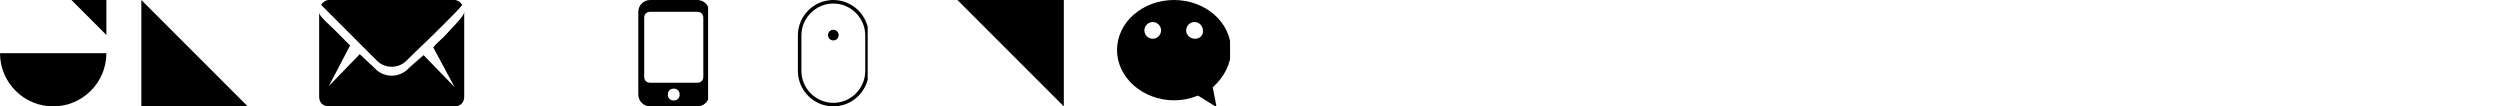 <?xml version="1.0" encoding="utf-8"?>
<!-- Generated by IcoMoon.io -->
<!DOCTYPE svg PUBLIC "-//W3C//DTD SVG 1.1//EN" "http://www.w3.org/Graphics/SVG/1.1/DTD/svg11.dtd">
<svg version="1.1" xmlns="http://www.w3.org/2000/svg" xmlns:xlink="http://www.w3.org/1999/xlink" width="752" height="32" viewBox="0 0 752 32">
<svg id="icon-logo" width="75" height="32" viewBox="0 0 75 32" x="0" y="0">
<path d="M32 0c0 3.52 0 6.994 0 10.514-3.52-3.52-6.994-6.994-10.514-10.514 3.52 0 6.994 0 10.514 0zM42.514 32c0-10.651 0-21.349 0-32 10.651 10.651 21.349 21.349 32 32-10.651 0-21.349 0-32 0zM16 32c8.823 0 16-7.177 16-16h-32c0 8.823 7.177 16 16 16z"></path>
</svg>
<svg id="icon-icon-mail" width="44" height="32" viewBox="0 0 44 32" x="96" y="0">
<path d="M43.055 1.455c-0.873 1.164-2.618 2.909-5.818 6.109-4.945 4.945-7.564 7.273-11.055 10.764-2.327 2.327-6.4 2.327-8.727 0-4.655-4.655-8.436-8.436-12.8-12.8-2.327-2.327-3.491-3.491-4.073-4.073 0.582-0.873 1.455-1.455 2.327-1.455h37.818c0.873 0 1.745 0.582 2.327 1.455zM37.527 11.055c-1.164 1.164-2.327 2.036-3.2 3.2 0 0 0 0 0 0l6.4 11.927-9.309-9.6c-2.327 2.036-4.073 3.491-5.236 4.655-2.618 2.036-6.109 2.036-8.727 0-2.036-2.036-3.782-3.491-5.236-4.945l-9.309 9.6 6.4-12.218c-1.455-1.455-2.909-2.909-4.655-4.655-4.655-4.364-4.655-4.655-4.655-5.527v25.6c0 1.745 1.164 2.909 2.909 2.909h37.818c1.745 0 2.909-1.164 2.909-2.909v-25.6c0 1.164-1.745 2.909-6.109 7.564z"></path>
</svg>
<svg id="icon-icon-mobile" width="21" height="32" viewBox="0 0 21 32" x="192" y="0">
<path d="M17.778 0h-14.222c-1.956 0-3.556 1.6-3.556 3.556v24.889c0 1.956 1.6 3.556 3.556 3.556h14.222c1.956 0 3.556-1.6 3.556-3.556v-24.889c0-1.956-1.6-3.556-3.556-3.556zM10.667 30.222c-1.067 0-1.778-0.711-1.778-1.778s0.711-1.778 1.778-1.778 1.778 0.711 1.778 1.778c0 1.067-0.711 1.778-1.778 1.778zM19.556 23.111c0 1.067-0.711 1.778-1.778 1.778h-14.222c-1.067 0-1.778-0.711-1.778-1.778v-17.778c0-1.067 0.711-1.778 1.778-1.778h14.222c1.067 0 1.778 0.711 1.778 1.778v17.778z"></path>
</svg>
<svg id="icon-mouse" width="21" height="32" viewBox="0 0 21 32" x="240" y="0">
<path d="M10.667 1.067c5.28 0 9.6 4.32 9.6 9.6v10.667c0 5.28-4.32 9.6-9.6 9.6s-9.6-4.32-9.6-9.6v-10.667c0-5.28 4.32-9.6 9.6-9.6zM10.667 0c-5.867 0-10.667 4.8-10.667 10.667v10.667c0 5.867 4.8 10.667 10.667 10.667s10.667-4.8 10.667-10.667v-10.667c0-5.867-4.8-10.667-10.667-10.667v0z"></path>
<path d="M10.667 8.96c0.907 0 1.6 0.693 1.6 1.6s-0.693 1.6-1.6 1.6-1.6-0.693-1.6-1.6c0-0.907 0.693-1.6 1.6-1.6z"></path>
</svg>
<svg id="icon-tri" width="32" height="32" viewBox="0 0 32 32" x="288" y="0">
<path d="M32 0c0 10.713 0 21.287 0 32-10.713-10.713-21.287-21.287-32-32 10.713 0 21.287 0 32 0z"></path>
</svg>
<svg id="icon-icon-wechat" width="34" height="32" viewBox="0 0 34 32" x="336" y="0">
<path d="M34.286 15.086c0-8.457-7.771-15.086-17.143-15.086s-17.143 6.629-17.143 15.086c0 8.229 7.771 15.086 17.143 15.086 2.514 0 4.8-0.457 7.086-1.371 0.229 0 0.229 0 0.229 0l5.486 3.429-1.143-5.943c0 0 0 0 0.229-0.229 3.2-2.971 5.257-6.857 5.257-10.971zM10.743 11.657c-1.371 0-2.514-1.143-2.514-2.514s1.143-2.514 2.514-2.514c1.371 0 2.514 1.143 2.514 2.514s-1.143 2.514-2.514 2.514zM23.543 11.657c-1.6 0-2.743-1.143-2.743-2.514s1.143-2.514 2.514-2.514c1.371 0 2.514 1.143 2.514 2.514 0.229 1.371-0.914 2.514-2.286 2.514z"></path>
</svg>
</svg>
